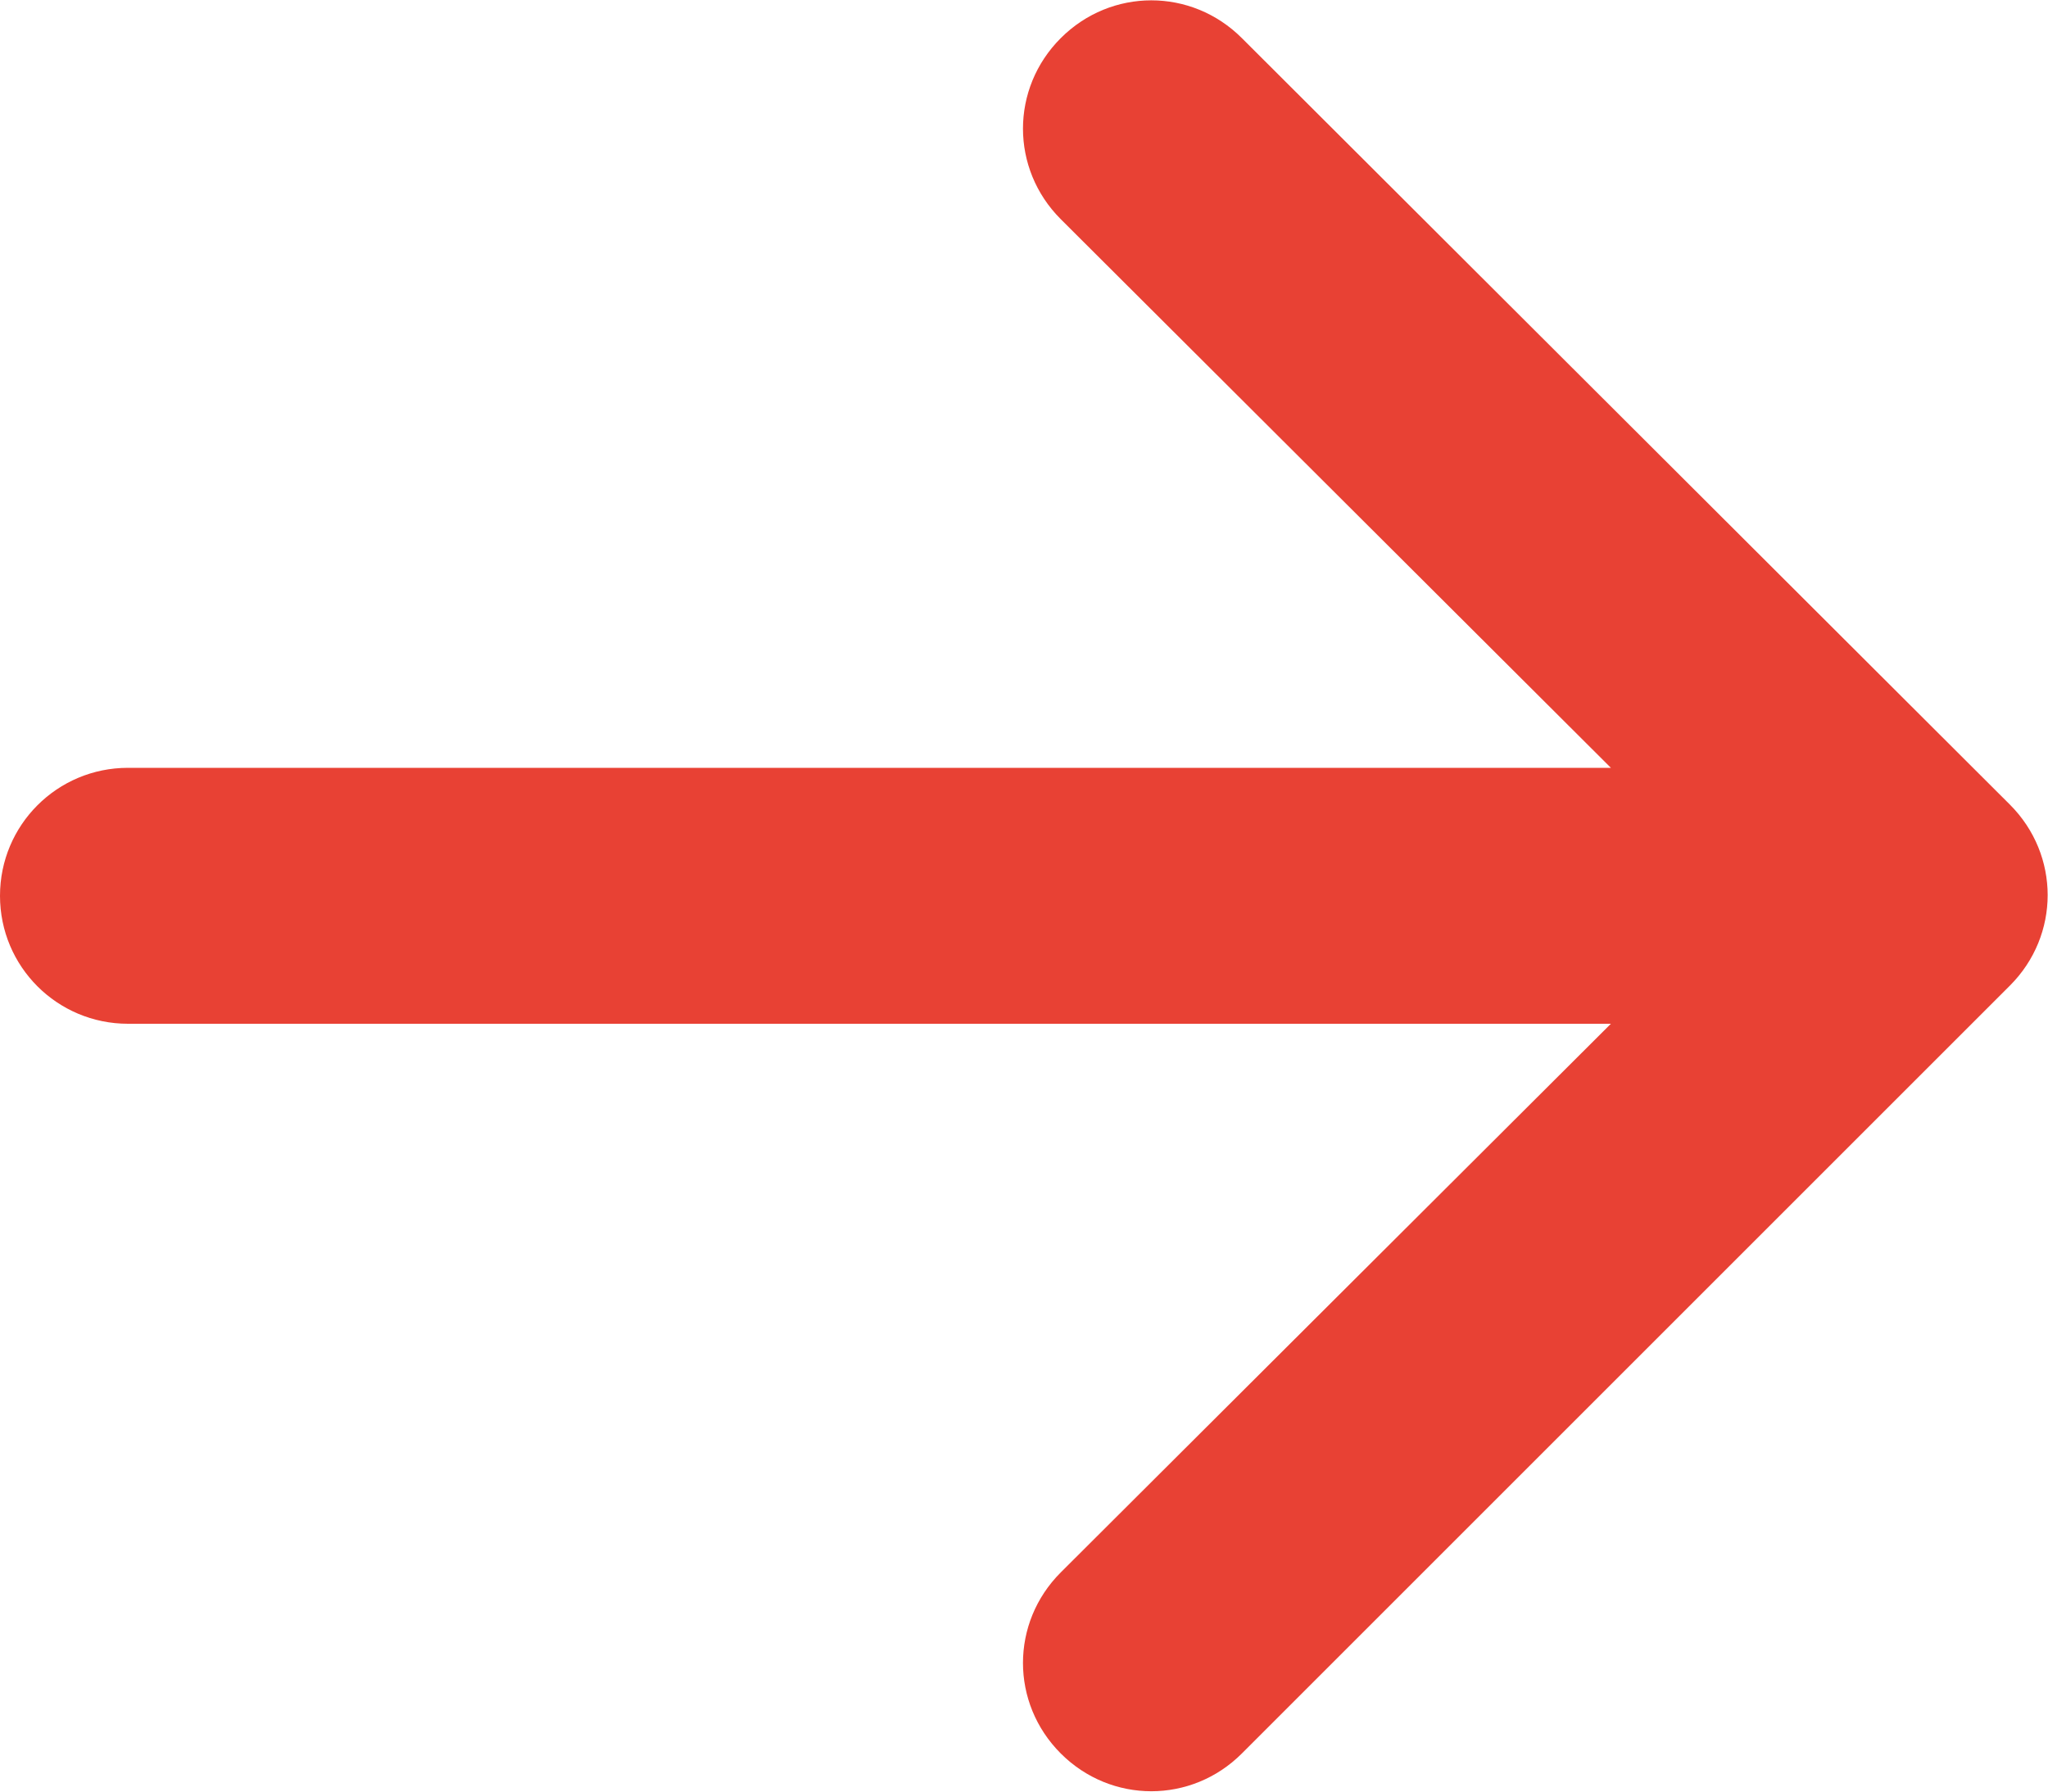 <?xml version="1.0" encoding="UTF-8"?>
<svg id="Capa_2" data-name="Capa 2" xmlns="http://www.w3.org/2000/svg" viewBox="0 0 15.04 13.16">
  <defs>
    <style>
      .cls-1 {
        fill: #e84134;
        fill-rule: evenodd;
        stroke-width: 0px;
      }
    </style>
  </defs>
  <g id="diseño">
    <path class="cls-1" d="M.94,5.64c-.52,0-.94.42-.94.94s.42.94.94.94h10.89l-4.04,4.03c-.37.37-.37.96,0,1.33s.96.37,1.33,0l5.64-5.64c.37-.37.37-.96,0-1.33,0,0,0,0,0,0L9.12.28c-.37-.37-.96-.37-1.33,0s-.37.96,0,1.33l4.04,4.03H.94Z"/>
  </g>
</svg>